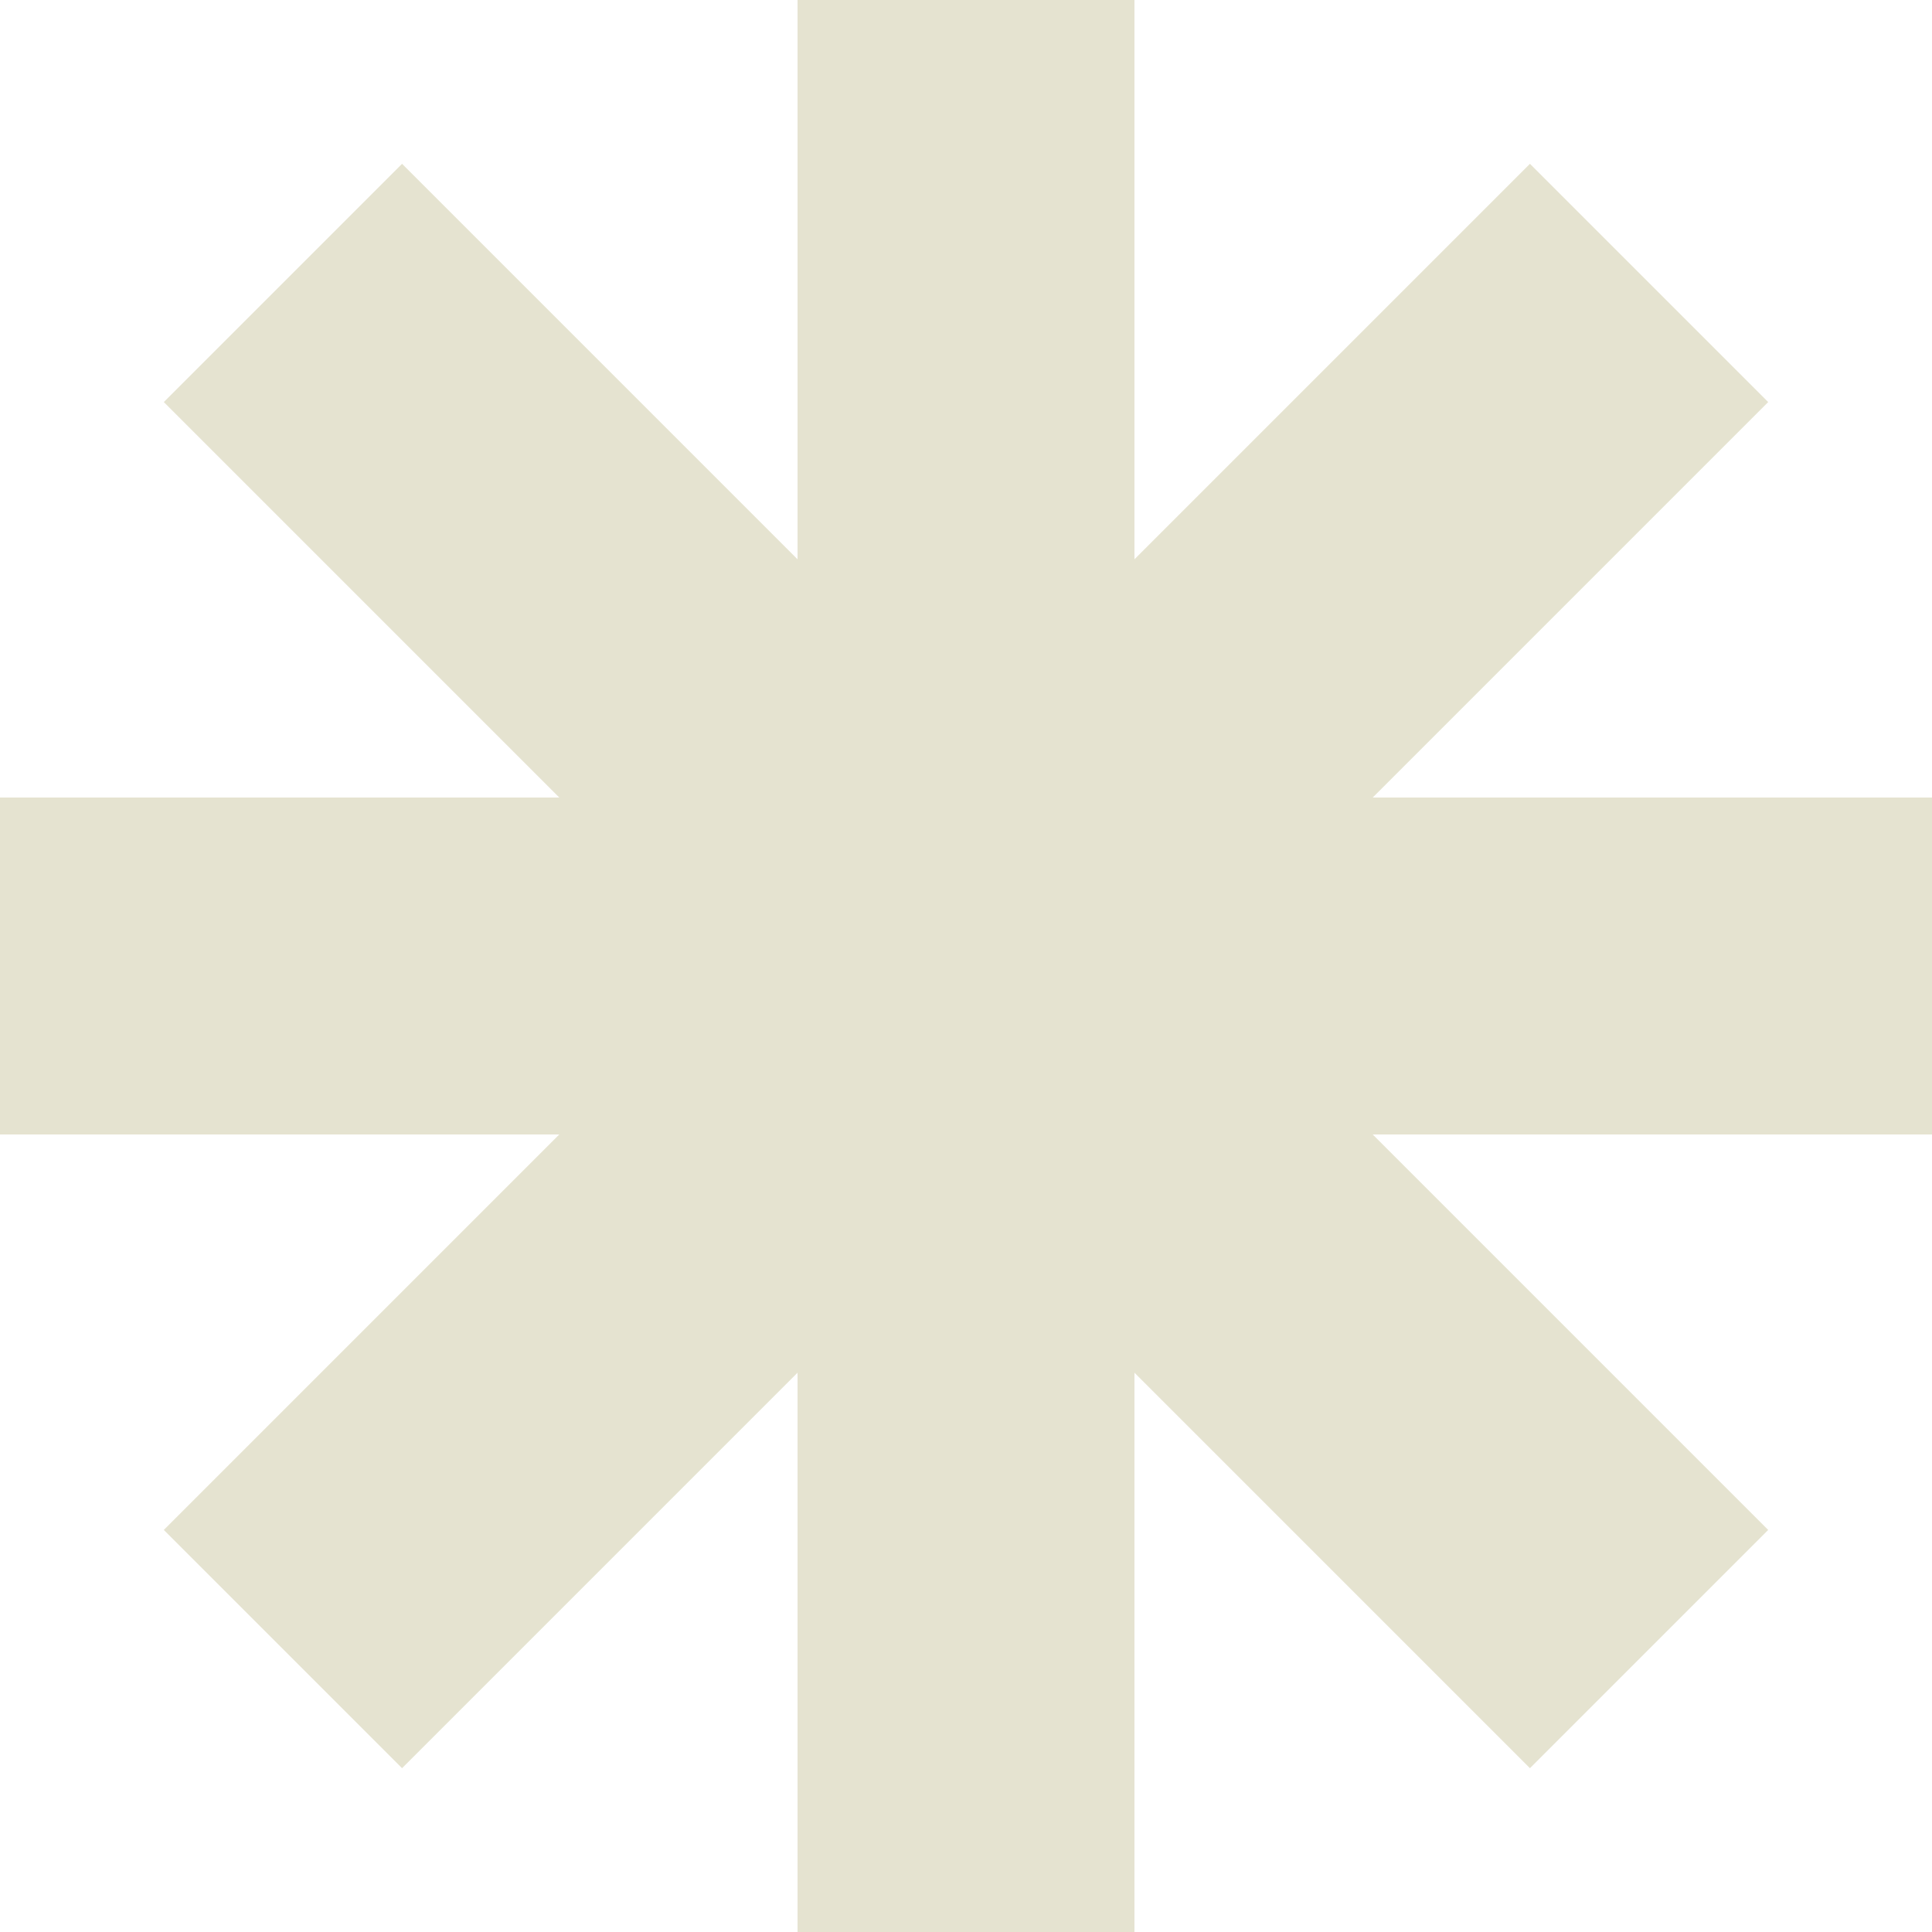 <svg width="367" height="367" viewBox="0 0 367 367" fill="none" xmlns="http://www.w3.org/2000/svg">
<path fill-rule="evenodd" clip-rule="evenodd" d="M215.5 106.245V0H151.5V106.245L76.373 31.119L31.119 76.373L106.245 151.5H0V215.5H106.245L31.118 290.627L76.373 335.882L151.5 260.755V367H215.5V260.755L290.627 335.881L335.881 290.627L260.755 215.5H367V151.5H260.755L335.881 76.373L290.627 31.119L215.5 106.245Z" fill="#E5E3D0"/>
</svg>

